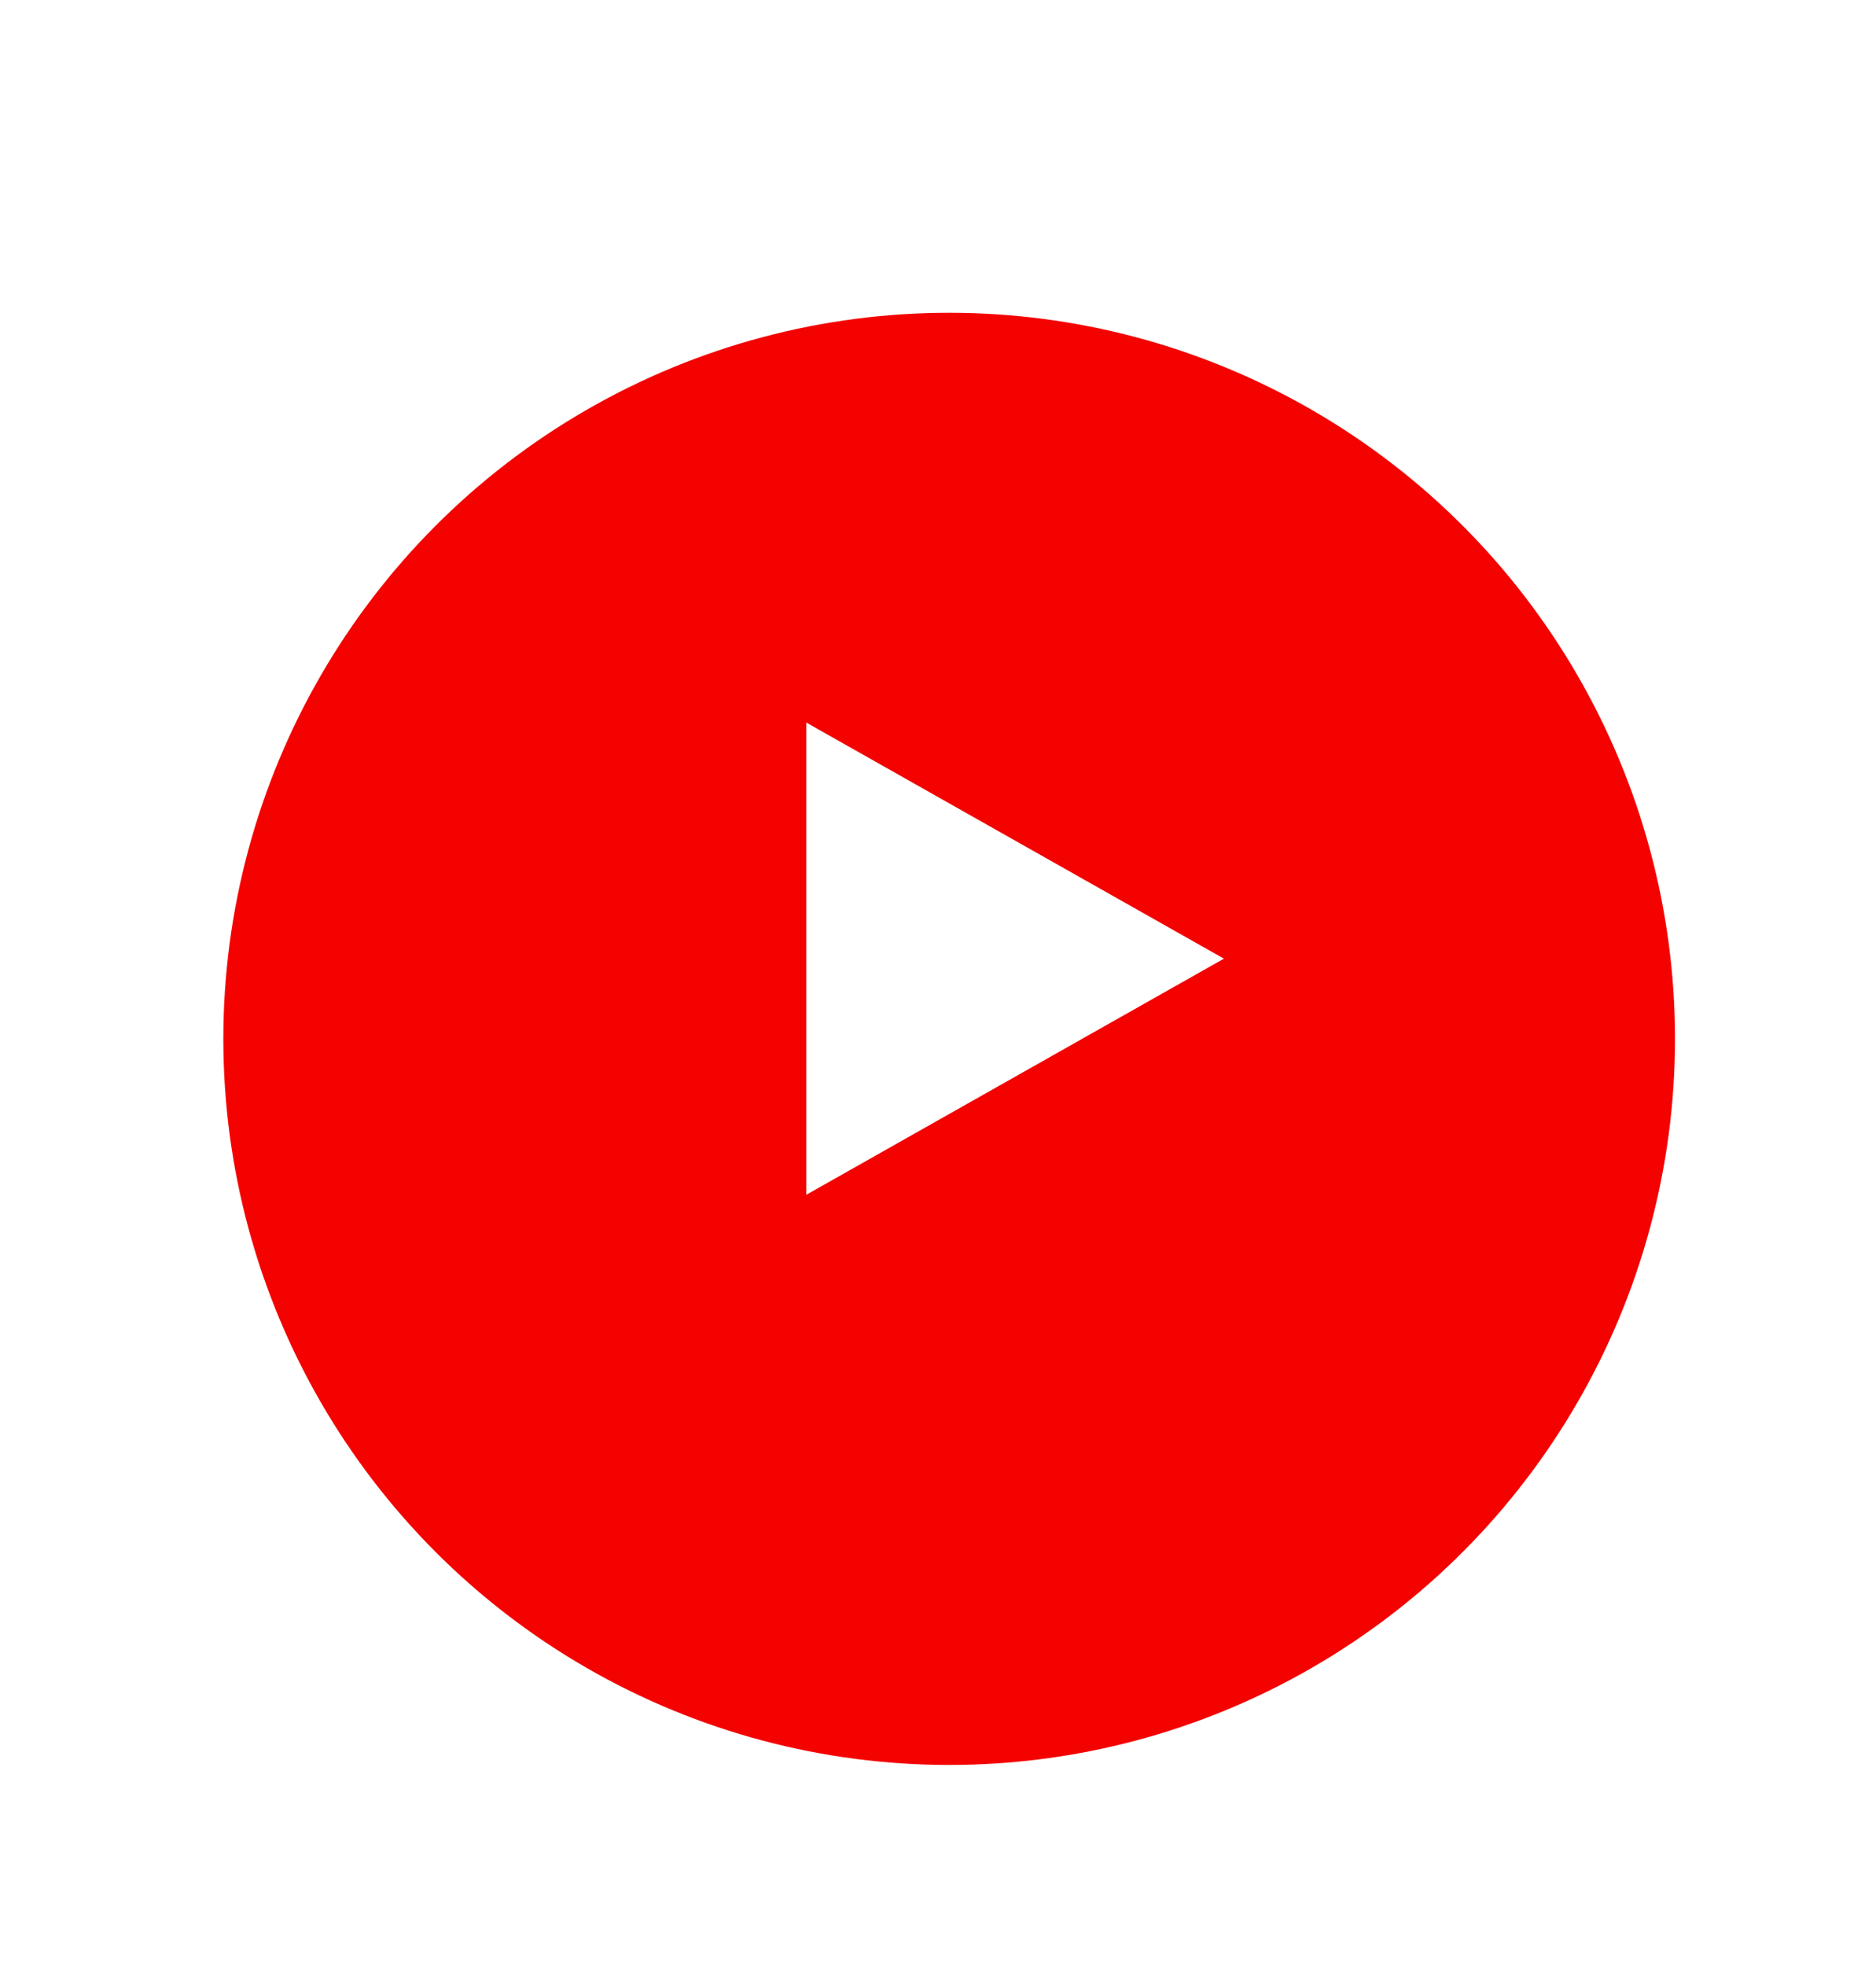 <svg xmlns="http://www.w3.org/2000/svg" xmlns:xlink="http://www.w3.org/1999/xlink" width="84" height="88" viewBox="0 0 84 88"><defs><filter id="a" x="1" y="5" width="83" height="83" filterUnits="userSpaceOnUse"><feOffset dy="3" input="SourceAlpha"/><feGaussianBlur stdDeviation="3" result="b"/><feFlood flood-opacity="0.161"/><feComposite operator="in" in2="b"/><feComposite in="SourceGraphic"/></filter></defs><ellipse cx="42" cy="42.5" rx="42" ry="42.5" fill="#fff" opacity="0.412"/><g transform="matrix(1, 0, 0, 1, 0, 0)" filter="url(#a)"><circle cx="32.5" cy="32.5" r="32.5" transform="translate(10 11)" fill="#f30200"/></g><path d="M10.568,0,21.137,18.7H0Z" transform="translate(54.802 32.342) rotate(90)" fill="#fff"/></svg>